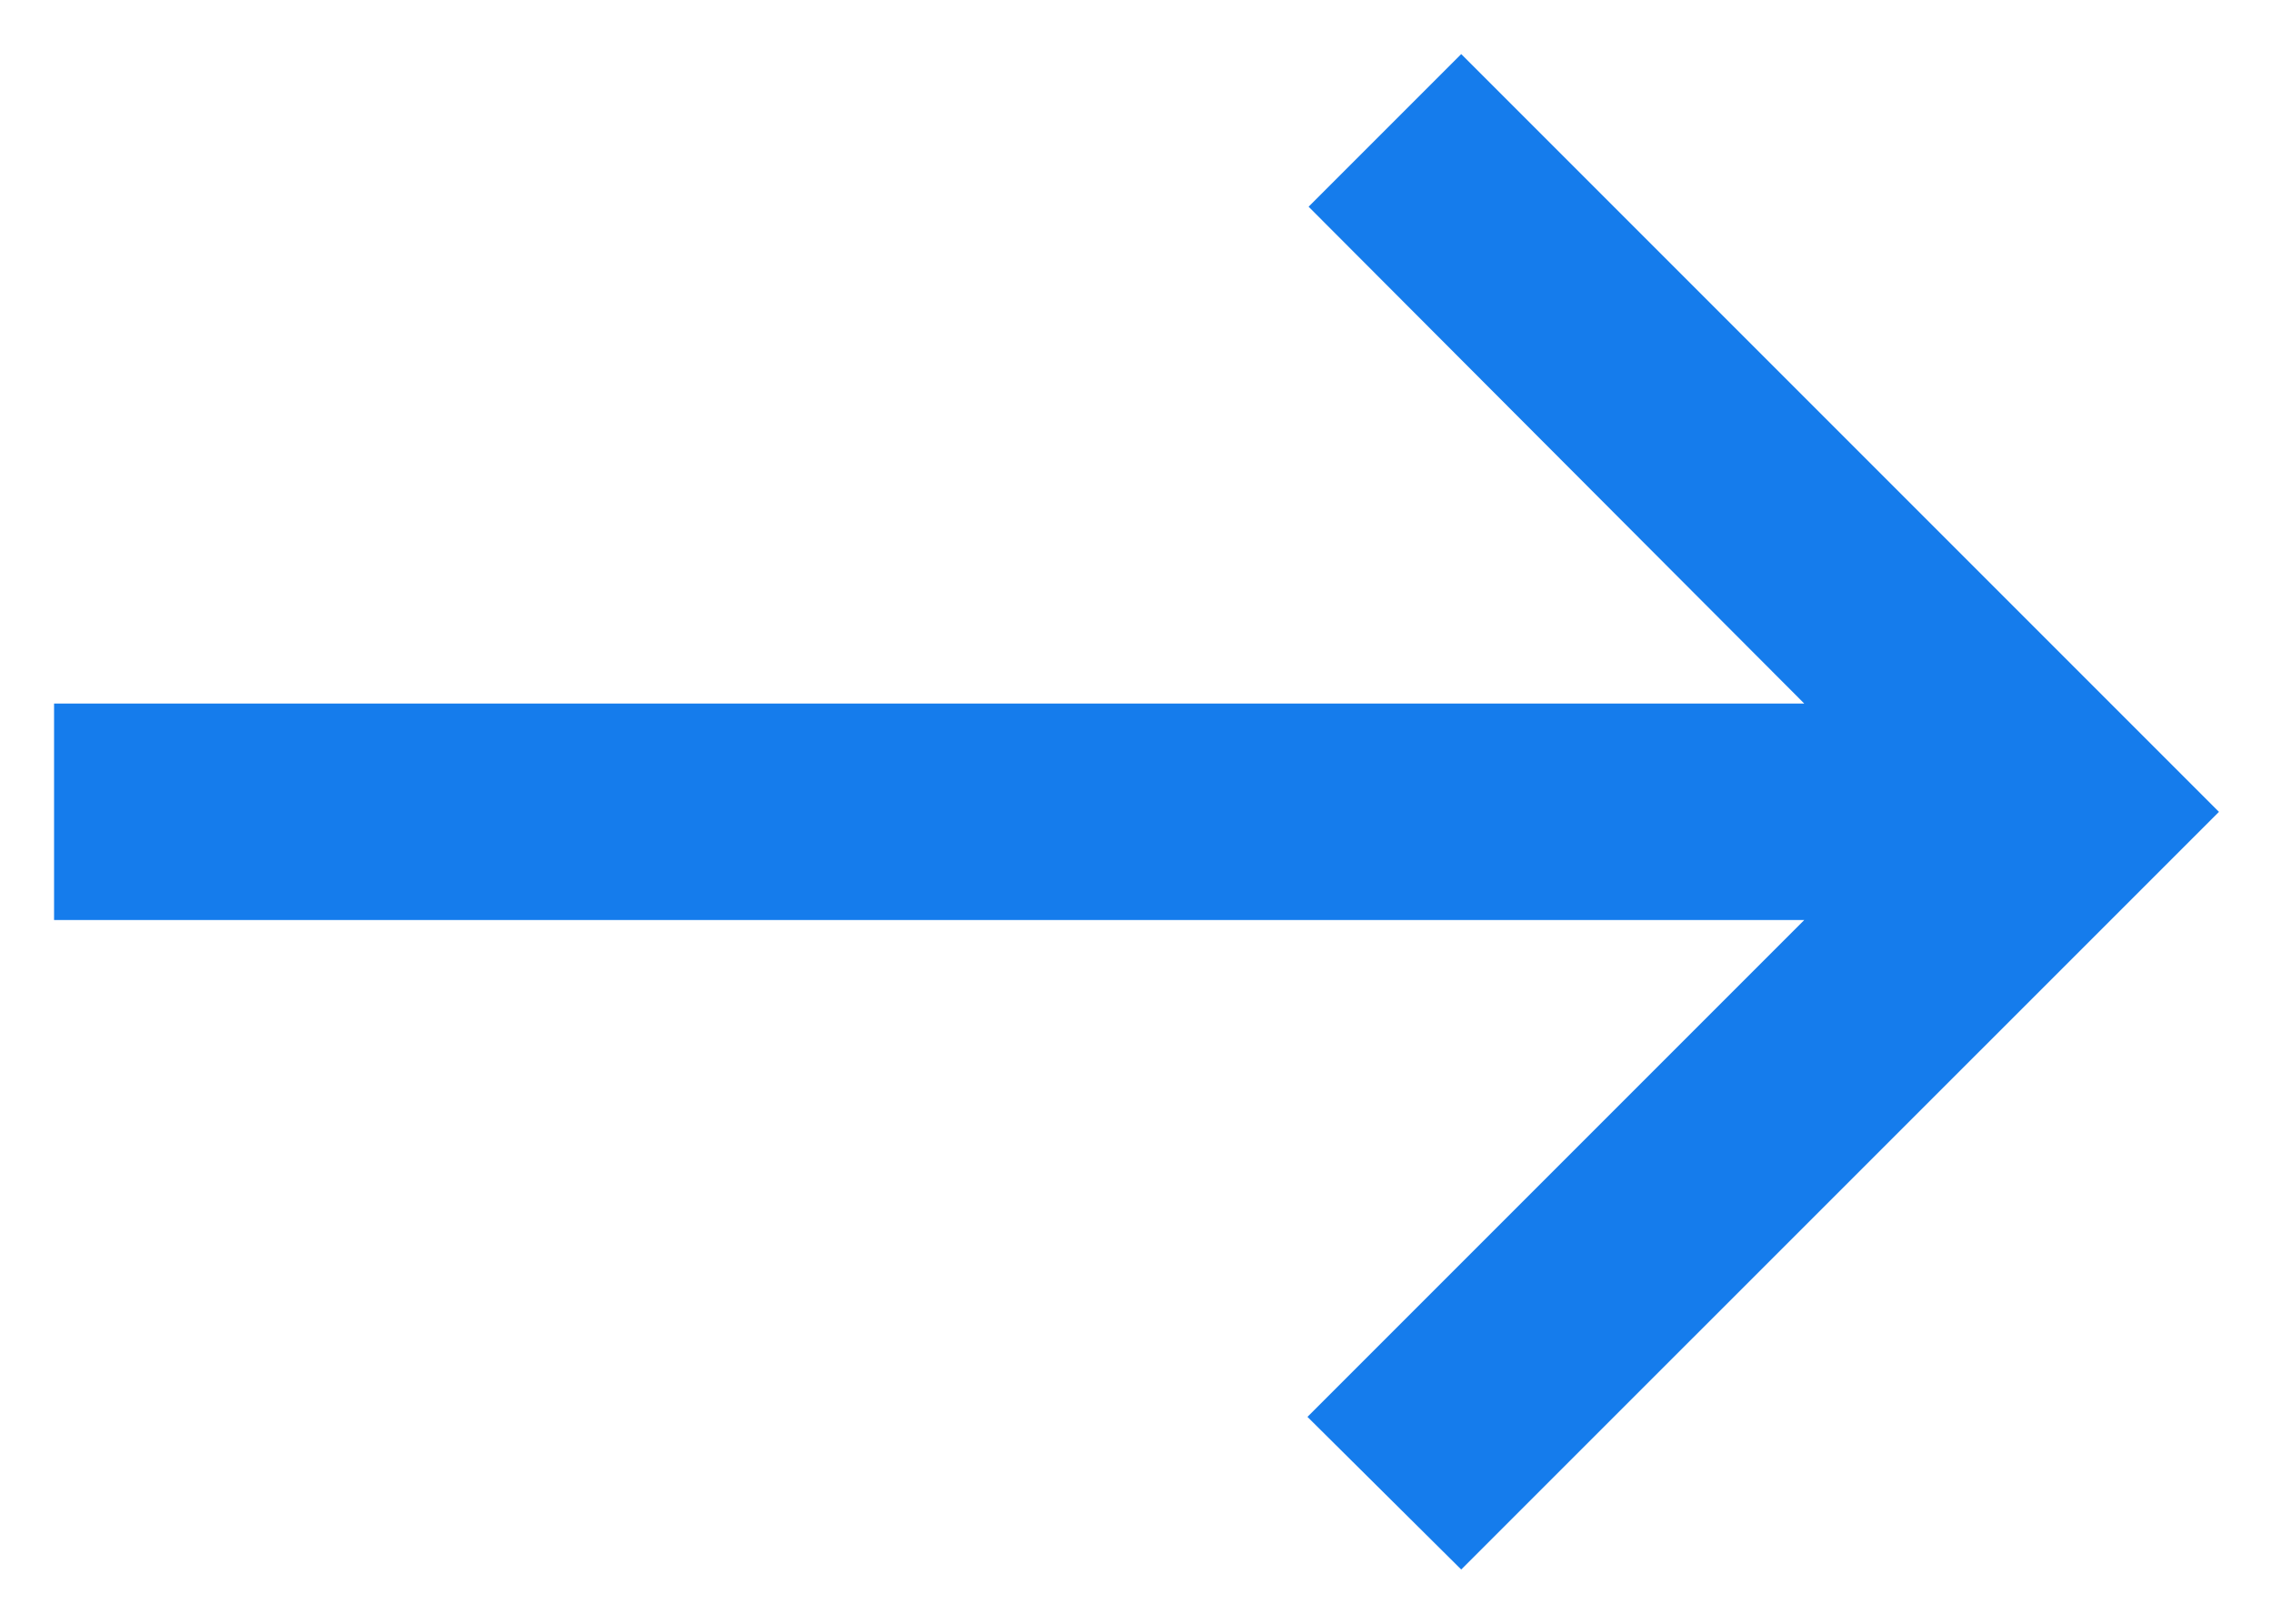 <svg width="14" height="10" viewBox="0 0 14 10" fill="none" xmlns="http://www.w3.org/2000/svg">
<path d="M9 0.333L8.06 1.273L11.113 4.333H0.333V5.666H11.113L8.053 8.726L9 9.666L13.667 5L9 0.333Z" fill="#157CEC"/>
</svg>
